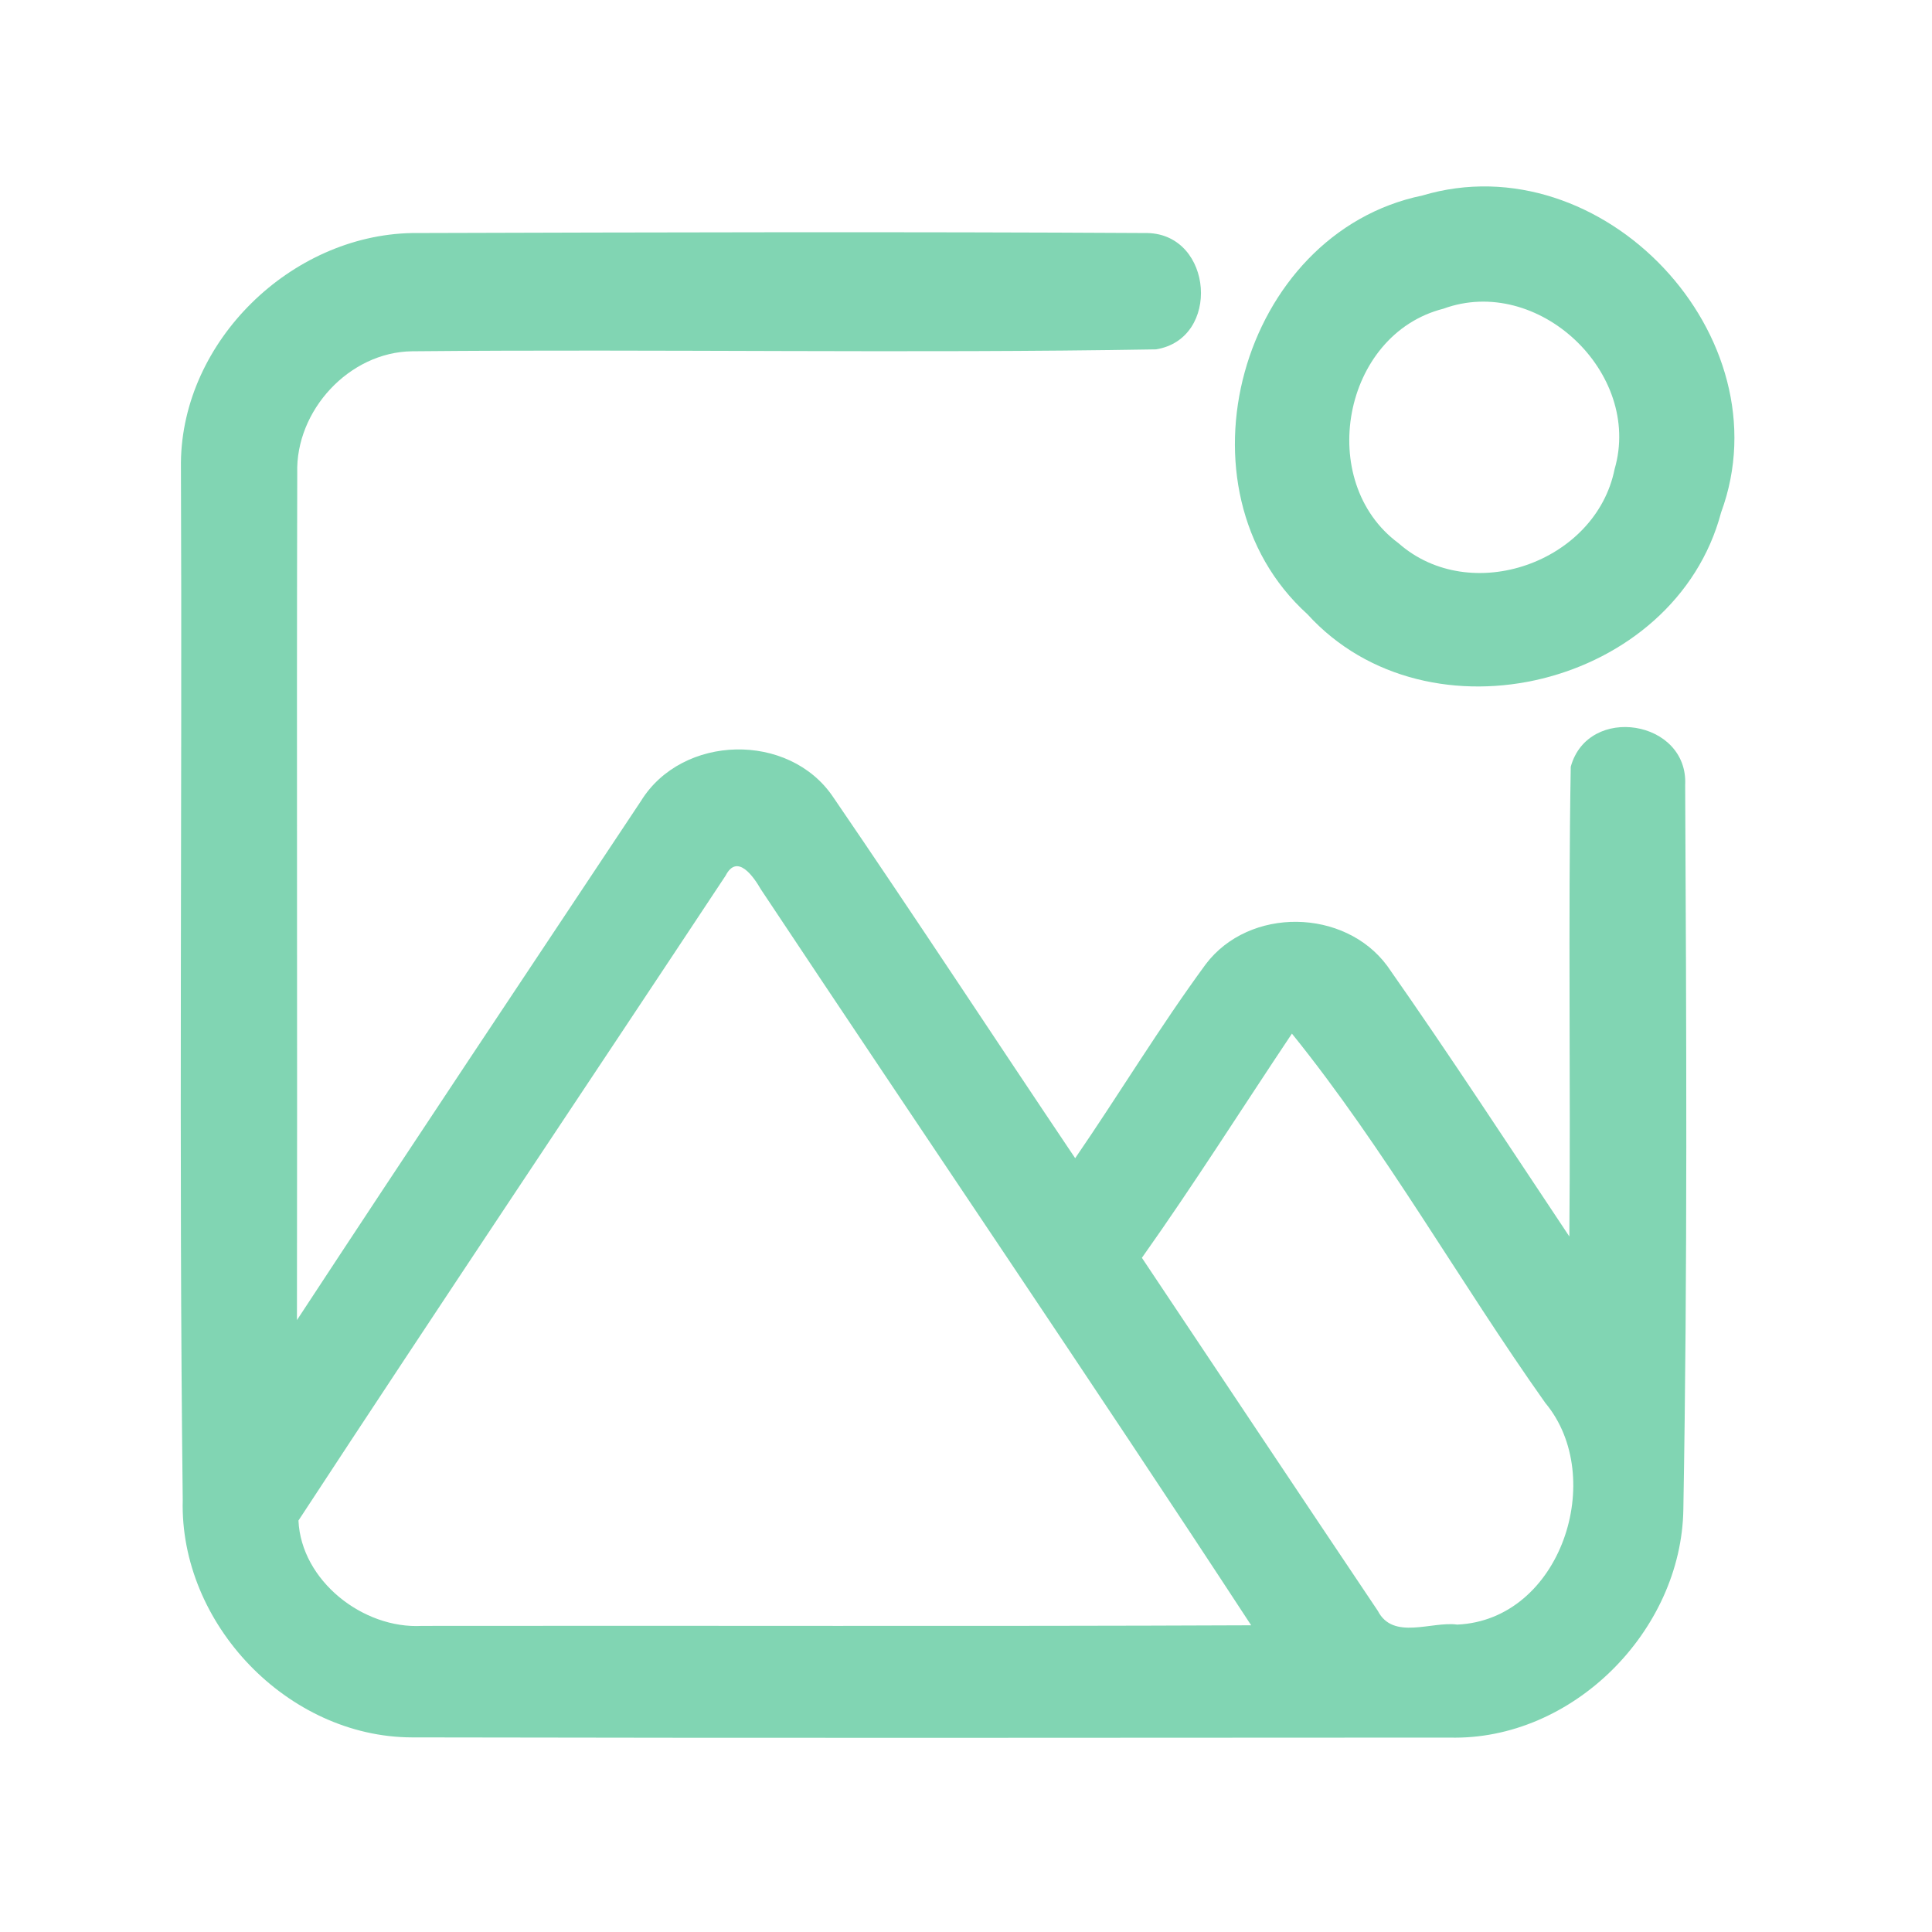<?xml version="1.0" encoding="UTF-8" ?>
<!DOCTYPE svg PUBLIC "-//W3C//DTD SVG 1.1//EN" "http://www.w3.org/Graphics/SVG/1.1/DTD/svg11.dtd">
<svg width="192pt" height="192pt" viewBox="0 0 192 192" version="1.1" xmlns="http://www.w3.org/2000/svg">
<g id="#81d5b3ff">
<path fill="#81d5b3" opacity="1.00" d=" M 141.35 19.43 C 159.22 14.09 177.49 33.42 171.04 50.93 C 166.46 68.21 141.98 74.29 129.93 61.04 C 116.20 48.60 123.24 23.17 141.35 19.43 M 143.44 30.68 C 133.40 33.23 130.72 47.88 138.98 53.98 C 146.14 60.30 158.60 55.90 160.46 46.61 C 163.24 37.04 152.83 27.24 143.44 30.68 Z" />
<path fill="#81d5b3" opacity="1.00" d=" M 17.98 45.95 C 18.12 33.87 28.92 23.40 40.92 23.16 C 65.29 23.09 89.68 23.02 114.05 23.16 C 120.56 23.32 121.35 33.68 114.88 34.72 C 90.26 35.14 65.60 34.68 40.96 34.91 C 34.70 34.98 29.35 40.81 29.54 47.02 C 29.47 75.08 29.56 103.13 29.51 131.19 C 40.83 113.94 52.28 96.78 63.70 79.60 C 67.80 72.96 78.42 72.72 82.79 79.20 C 90.92 91.09 98.81 103.15 106.85 115.10 C 111.23 108.72 115.24 102.07 119.82 95.83 C 124.15 90.10 133.63 90.25 137.87 96.00 C 144.07 104.84 149.97 113.90 155.96 122.88 C 156.10 107.32 155.83 91.75 156.10 76.20 C 157.82 69.95 167.80 71.54 167.47 78.02 C 167.59 102.00 167.71 126.00 167.29 149.99 C 167.11 162.09 156.26 173.00 144.05 172.68 C 109.68 172.70 75.31 172.73 40.94 172.66 C 28.59 172.63 17.83 161.37 18.16 149.06 C 17.76 114.70 18.12 80.32 17.98 45.95 M 72.11 87.02 C 57.97 108.39 43.69 129.68 29.66 151.11 C 29.93 157.06 36.05 161.91 41.95 161.58 C 69.41 161.54 96.88 161.64 124.34 161.52 C 108.31 137.01 91.83 112.79 75.62 88.39 C 74.90 87.14 73.27 84.76 72.11 87.02 M 128.39 102.72 C 123.42 110.15 118.65 117.71 113.48 125.00 C 121.29 136.70 129.09 148.41 136.93 160.09 C 138.45 163.04 142.27 161.10 144.82 161.45 C 155.13 160.99 159.74 146.81 153.57 139.42 C 145.00 127.33 137.67 114.21 128.39 102.72 Z" />
</g>
</svg>
